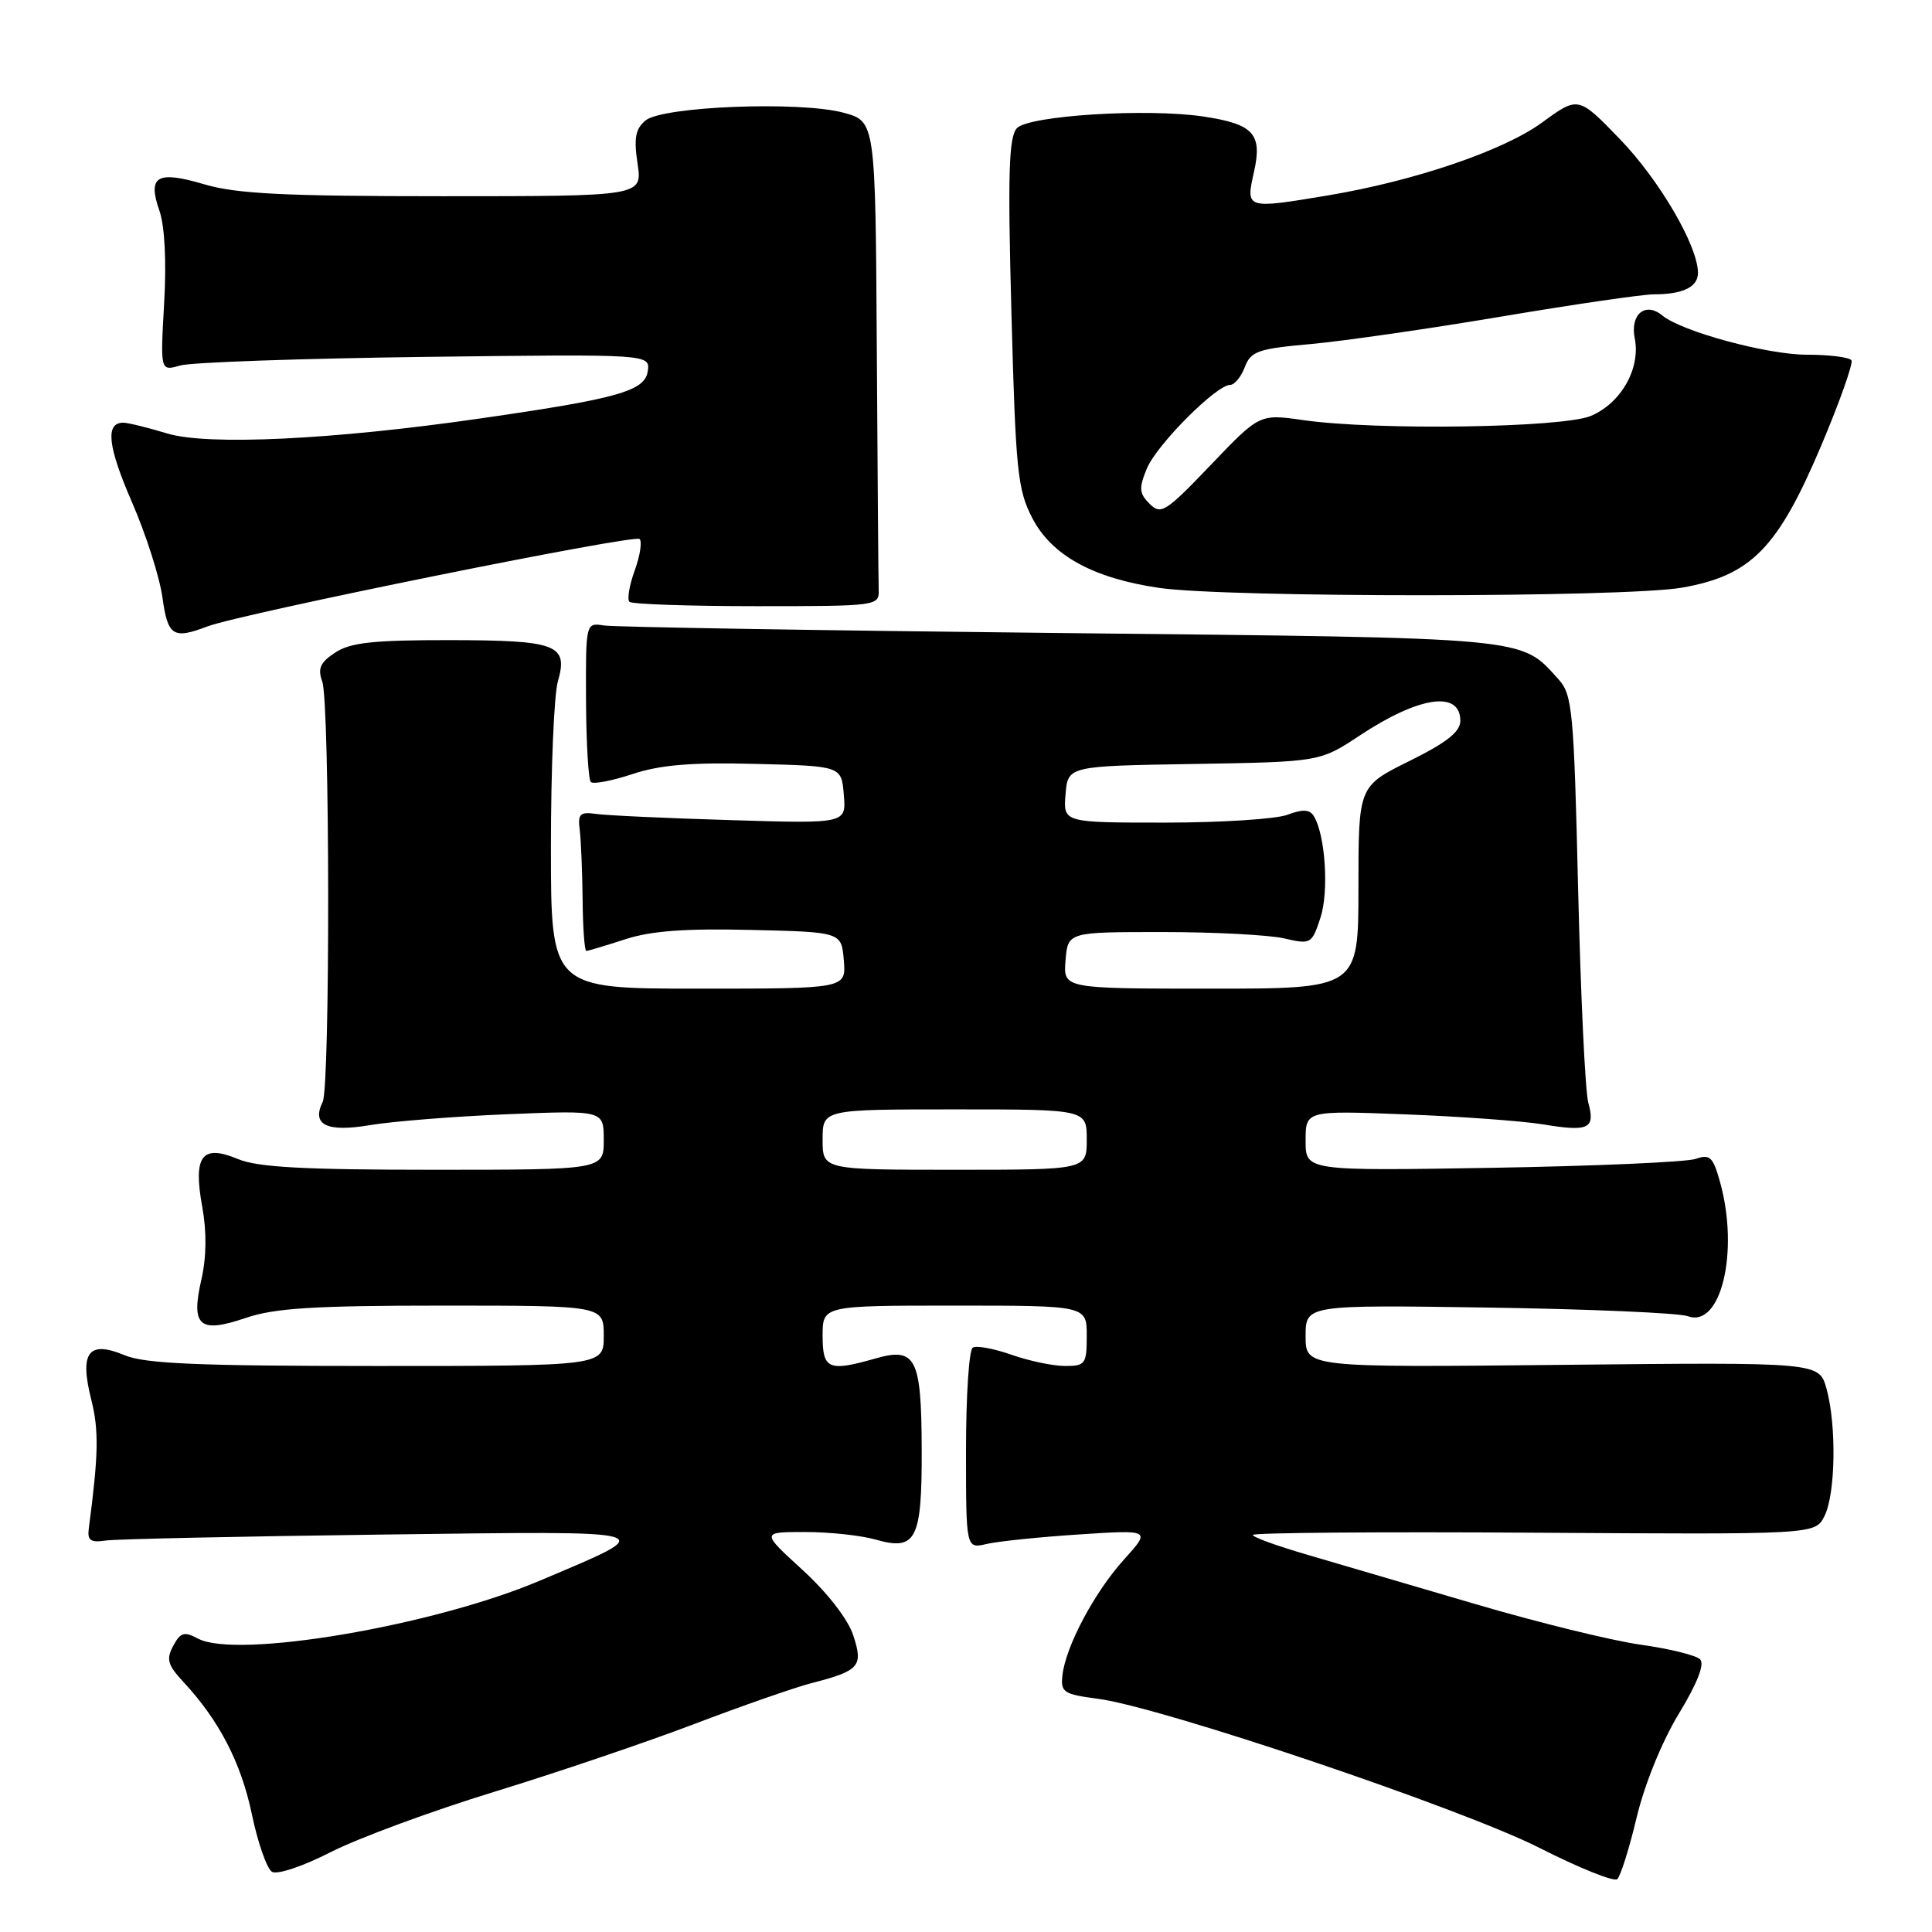 <?xml version="1.0" encoding="UTF-8" standalone="no"?>
<!DOCTYPE svg PUBLIC "-//W3C//DTD SVG 1.1//EN" "http://www.w3.org/Graphics/SVG/1.1/DTD/svg11.dtd" >
<svg xmlns="http://www.w3.org/2000/svg" xmlns:xlink="http://www.w3.org/1999/xlink" version="1.1" viewBox="0 0 256 256">
 <g >
 <path fill="currentColor"
d=" M 216.86 240.84 C 217.91 236.44 220.21 230.78 222.44 227.10 C 224.91 223.03 225.90 220.50 225.27 219.87 C 224.73 219.33 221.19 218.46 217.40 217.93 C 213.60 217.40 203.75 214.98 195.50 212.55 C 187.25 210.12 177.24 207.19 173.25 206.02 C 169.26 204.86 166.00 203.68 166.00 203.39 C 166.00 203.09 182.76 202.96 203.25 203.09 C 240.50 203.33 240.50 203.33 241.74 200.91 C 243.22 198.02 243.37 188.87 242.02 184.00 C 241.04 180.50 241.04 180.50 207.02 180.85 C 173.00 181.20 173.00 181.20 173.00 177.05 C 173.00 172.90 173.00 172.90 197.25 173.26 C 210.59 173.46 222.48 173.97 223.67 174.41 C 228.04 175.99 230.47 165.84 227.92 156.65 C 226.99 153.29 226.58 152.90 224.68 153.56 C 223.48 153.98 211.36 154.51 197.75 154.74 C 173.00 155.15 173.00 155.15 173.00 151.15 C 173.00 147.15 173.00 147.15 186.25 147.66 C 193.54 147.94 201.75 148.54 204.49 148.99 C 210.52 149.99 211.41 149.56 210.46 146.13 C 210.05 144.68 209.45 131.96 209.11 117.85 C 208.55 94.10 208.35 92.04 206.50 90.00 C 201.41 84.38 203.25 84.55 140.50 83.88 C 108.60 83.54 81.40 83.09 80.05 82.88 C 77.61 82.50 77.61 82.50 77.65 92.77 C 77.68 98.41 77.96 103.30 78.29 103.62 C 78.61 103.94 81.09 103.47 83.80 102.57 C 87.47 101.35 91.62 101.00 100.11 101.22 C 111.50 101.50 111.50 101.50 111.81 105.32 C 112.13 109.14 112.13 109.14 96.81 108.67 C 88.39 108.42 80.38 108.05 79.00 107.85 C 76.84 107.55 76.54 107.84 76.82 110.00 C 76.99 111.38 77.16 115.54 77.20 119.25 C 77.23 122.96 77.46 126.00 77.69 126.00 C 77.93 126.00 80.23 125.31 82.81 124.47 C 86.22 123.35 90.77 123.01 99.50 123.22 C 111.50 123.50 111.50 123.50 111.81 127.25 C 112.12 131.00 112.12 131.00 92.56 131.00 C 73.00 131.00 73.00 131.00 73.00 112.24 C 73.00 101.93 73.41 92.05 73.92 90.30 C 75.32 85.40 73.84 84.84 59.53 84.82 C 49.49 84.81 46.44 85.14 44.43 86.46 C 42.43 87.77 42.07 88.57 42.70 90.31 C 43.71 93.07 43.76 143.97 42.76 146.00 C 41.25 149.06 43.28 150.06 49.06 149.08 C 52.05 148.58 60.24 147.93 67.25 147.64 C 80.00 147.12 80.00 147.12 80.00 151.06 C 80.00 155.00 80.00 155.00 57.47 155.00 C 40.24 155.00 34.13 154.67 31.53 153.58 C 26.74 151.58 25.57 153.15 26.80 159.92 C 27.40 163.20 27.36 166.59 26.69 169.52 C 25.26 175.75 26.41 176.73 32.60 174.62 C 36.40 173.33 41.64 173.00 58.68 173.00 C 80.00 173.00 80.00 173.00 80.00 177.00 C 80.00 181.00 80.00 181.00 49.97 181.00 C 26.25 181.00 19.22 180.70 16.53 179.58 C 11.72 177.57 10.51 179.17 12.09 185.46 C 13.12 189.52 13.05 192.77 11.77 202.50 C 11.55 204.11 11.98 204.43 14.00 204.13 C 15.38 203.93 31.80 203.58 50.50 203.34 C 88.51 202.86 87.65 202.61 71.55 209.44 C 57.38 215.45 31.35 219.86 26.23 217.12 C 24.41 216.15 23.91 216.30 22.95 218.09 C 22.00 219.86 22.22 220.63 24.29 222.85 C 29.04 227.96 31.94 233.56 33.37 240.38 C 34.16 244.17 35.36 247.60 36.03 248.02 C 36.72 248.44 40.12 247.31 43.87 245.39 C 47.52 243.54 57.25 239.95 65.50 237.42 C 73.75 234.89 85.67 230.85 92.00 228.44 C 98.33 226.03 105.30 223.60 107.50 223.03 C 113.91 221.38 114.42 220.80 113.05 216.66 C 112.35 214.54 109.62 211.03 106.36 208.04 C 100.84 203.00 100.84 203.00 106.68 203.00 C 109.89 203.00 114.07 203.45 115.98 203.99 C 121.41 205.55 122.17 204.06 122.13 191.96 C 122.09 179.90 121.35 178.47 115.98 180.01 C 109.79 181.78 109.00 181.44 109.00 177.00 C 109.00 173.00 109.00 173.00 126.50 173.00 C 144.00 173.00 144.00 173.00 144.00 177.00 C 144.00 180.74 143.81 181.00 141.13 181.00 C 139.54 181.00 136.35 180.33 134.02 179.51 C 131.69 178.69 129.38 178.26 128.89 178.57 C 128.40 178.87 128.00 184.99 128.00 192.18 C 128.00 205.23 128.00 205.23 130.75 204.58 C 132.26 204.23 137.78 203.66 143.00 203.32 C 152.50 202.70 152.50 202.70 148.94 206.64 C 145.02 210.98 141.22 218.12 140.78 221.97 C 140.52 224.24 140.92 224.50 145.50 225.10 C 153.86 226.19 193.76 239.66 204.00 244.86 C 209.22 247.51 213.85 249.37 214.29 249.00 C 214.72 248.63 215.88 244.96 216.86 240.84 Z  M 27.47 83.01 C 31.95 81.31 84.09 70.76 84.75 71.42 C 85.10 71.77 84.81 73.65 84.10 75.60 C 83.39 77.55 83.08 79.41 83.40 79.74 C 83.73 80.06 91.31 80.32 100.25 80.32 C 116.26 80.32 116.50 80.29 116.43 78.16 C 116.39 76.97 116.28 62.52 116.18 46.04 C 116.00 16.08 116.00 16.08 111.76 14.93 C 105.97 13.38 87.80 14.09 85.54 15.96 C 84.20 17.08 83.97 18.30 84.48 21.69 C 85.12 26.00 85.12 26.00 58.74 26.00 C 37.64 26.00 31.30 25.68 27.06 24.42 C 20.80 22.57 19.52 23.32 21.12 27.91 C 21.83 29.94 22.07 34.66 21.75 40.19 C 21.24 49.19 21.24 49.19 23.87 48.43 C 25.32 48.01 39.92 47.50 56.33 47.29 C 86.15 46.92 86.15 46.92 85.83 49.19 C 85.45 51.82 81.86 52.83 63.55 55.46 C 44.09 58.27 27.51 59.06 22.17 57.44 C 19.60 56.66 16.99 56.02 16.36 56.01 C 13.92 55.99 14.26 59.12 17.49 66.55 C 19.34 70.80 21.15 76.47 21.52 79.14 C 22.23 84.28 22.93 84.74 27.47 83.01 Z  M 222.85 77.87 C 232.03 76.27 235.57 72.66 241.34 59.00 C 243.78 53.22 245.57 48.16 245.33 47.75 C 245.08 47.34 242.42 47.00 239.41 47.00 C 234.16 47.00 222.84 43.93 220.26 41.80 C 218.02 39.95 215.98 41.65 216.61 44.82 C 217.41 48.82 214.81 53.41 210.80 55.11 C 207.04 56.69 182.41 57.06 172.70 55.67 C 166.90 54.84 166.90 54.84 160.43 61.61 C 154.45 67.86 153.83 68.26 152.33 66.76 C 150.94 65.37 150.89 64.69 151.96 62.09 C 153.27 58.93 161.17 51.00 163.00 51.00 C 163.58 51.00 164.45 49.94 164.94 48.65 C 165.74 46.54 166.68 46.21 173.67 45.59 C 177.98 45.20 189.37 43.56 198.98 41.94 C 208.60 40.32 217.67 39.00 219.15 39.00 C 223.01 39.00 225.00 38.03 224.99 36.14 C 224.97 32.56 219.85 23.81 214.63 18.42 C 209.13 12.73 209.13 12.73 204.31 16.25 C 199.21 19.97 187.38 23.99 175.92 25.90 C 165.06 27.71 165.05 27.71 166.16 22.78 C 167.29 17.73 166.11 16.44 159.46 15.44 C 151.99 14.32 136.23 15.31 134.73 17.00 C 133.67 18.20 133.52 23.07 134.02 41.50 C 134.58 62.38 134.83 64.88 136.78 68.64 C 139.35 73.60 144.84 76.62 153.60 77.90 C 162.61 79.21 215.26 79.19 222.85 77.87 Z  M 109.00 151.00 C 109.00 147.00 109.00 147.00 126.50 147.00 C 144.00 147.00 144.00 147.00 144.00 151.00 C 144.00 155.00 144.00 155.00 126.50 155.00 C 109.00 155.00 109.00 155.00 109.00 151.00 Z  M 141.19 127.25 C 141.50 123.50 141.50 123.50 154.00 123.50 C 160.88 123.50 168.14 123.88 170.14 124.34 C 173.69 125.16 173.82 125.09 174.96 121.63 C 176.11 118.15 175.62 110.61 174.08 108.13 C 173.53 107.24 172.61 107.20 170.60 107.96 C 169.10 108.53 161.80 109.00 154.37 109.00 C 140.88 109.00 140.88 109.00 141.19 105.25 C 141.50 101.50 141.50 101.50 158.20 101.23 C 174.90 100.95 174.90 100.95 180.20 97.44 C 188.05 92.25 193.50 91.46 193.50 95.51 C 193.50 96.97 191.70 98.39 186.75 100.84 C 180.00 104.18 180.00 104.18 180.00 117.59 C 180.00 131.00 180.00 131.00 160.44 131.00 C 140.88 131.00 140.88 131.00 141.19 127.25 Z "/>
</g>
</svg>